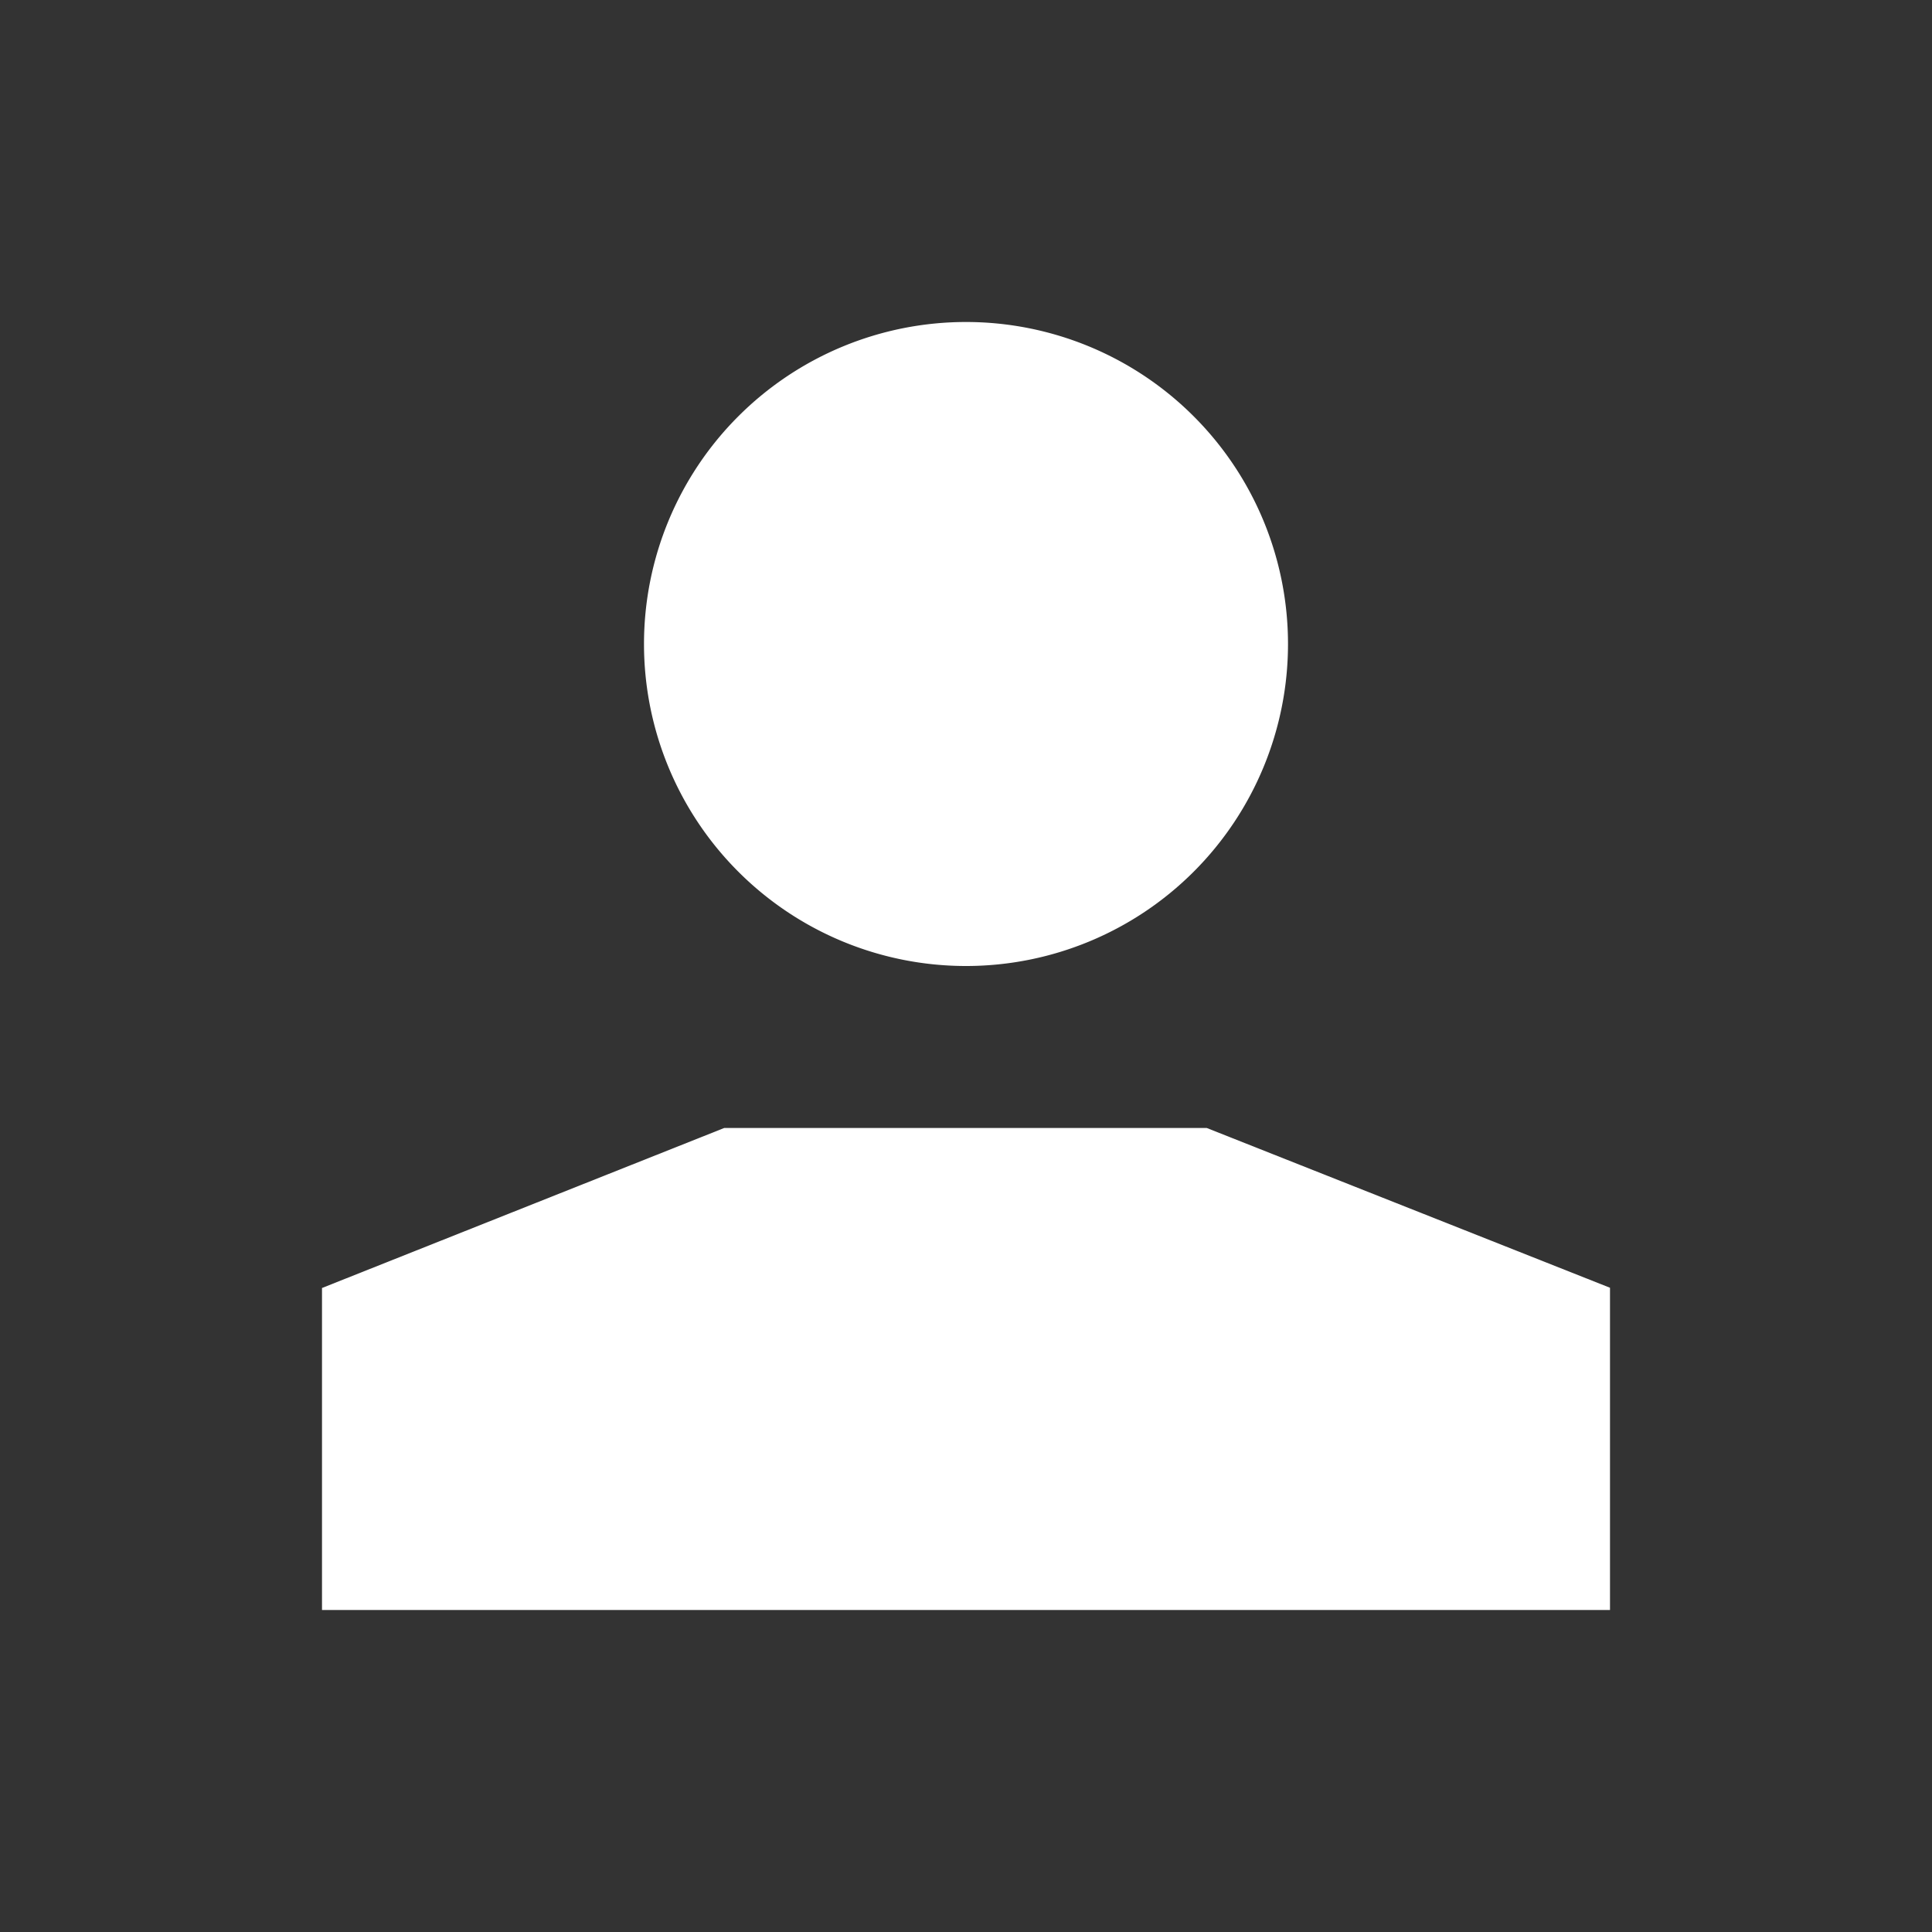 <?xml version="1.0" encoding="UTF-8"?>
<svg xmlns="http://www.w3.org/2000/svg" viewBox="0 0 24 24"><rect x="0" y="0" width="24" height="24" fill="#333333" stroke="none"/><path fill="#524F53" fill-rule="evenodd" d="M14.99 14.012L20 15.997V20H4v-4l4.997-1.988h5.993zM12 4a4 4 0 1 1 0 8 4 4 0 0 1 0-8z" style="fill: #ffffff;"/></svg>
